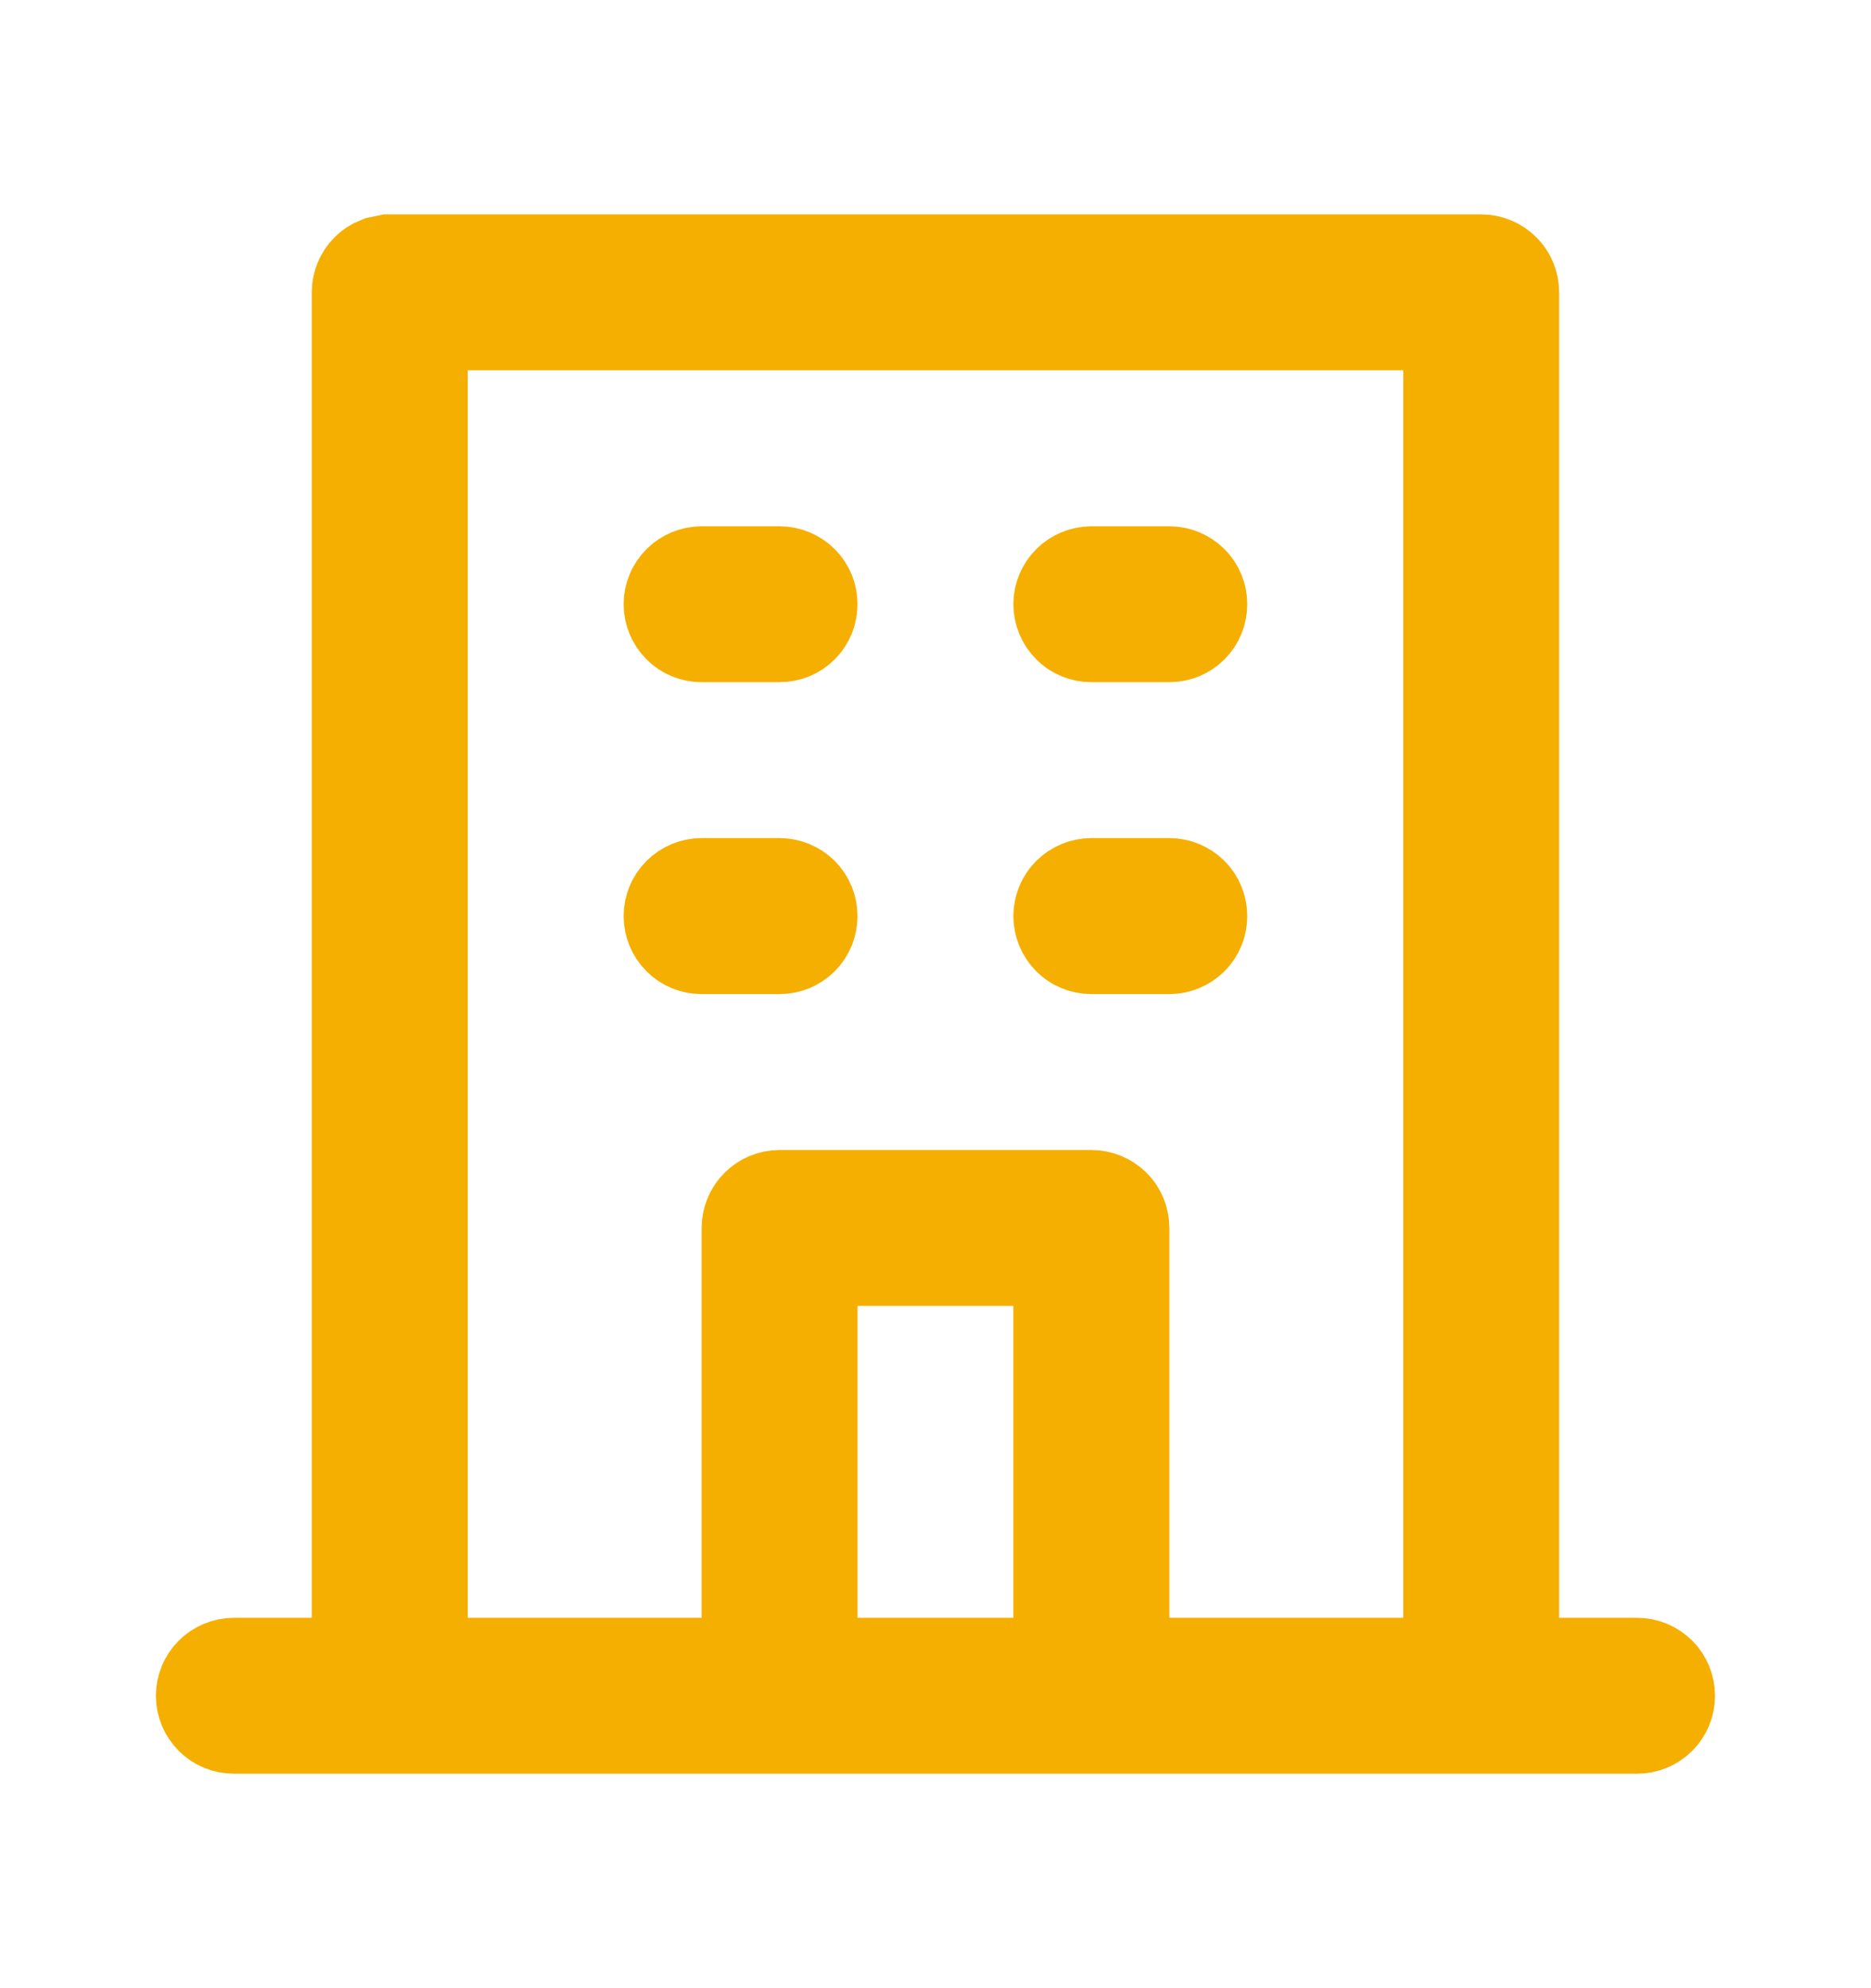 <svg width="16" height="17" viewBox="0 0 16 17" fill="none" xmlns="http://www.w3.org/2000/svg">
<path d="M3.333 2.333H12.666C12.711 2.333 12.753 2.351 12.784 2.382C12.816 2.413 12.833 2.456 12.833 2.5V14.333H14C14.044 14.333 14.086 14.351 14.118 14.382C14.149 14.413 14.166 14.456 14.166 14.5C14.166 14.544 14.149 14.586 14.118 14.617C14.086 14.649 14.044 14.666 14 14.666H2C1.956 14.666 1.913 14.649 1.882 14.617C1.851 14.586 1.833 14.544 1.833 14.5C1.833 14.456 1.851 14.413 1.882 14.382C1.913 14.351 1.956 14.333 2 14.333H3.166V2.5C3.166 2.456 3.184 2.413 3.215 2.382C3.231 2.366 3.25 2.354 3.27 2.346L3.333 2.333ZM3.5 14.333H6.5V10.5C6.5 10.456 6.518 10.413 6.549 10.382C6.58 10.351 6.622 10.333 6.666 10.333H9.333C9.378 10.333 9.42 10.351 9.452 10.382C9.483 10.413 9.5 10.456 9.5 10.5V14.333H12.5V2.666H3.5V14.333ZM6.833 14.333H9.166V10.666H6.833V14.333ZM6 7.666H6.666C6.711 7.666 6.753 7.684 6.785 7.715C6.816 7.746 6.833 7.789 6.833 7.833C6.833 7.877 6.816 7.92 6.785 7.951C6.753 7.983 6.711 8 6.666 8H6C5.956 8 5.913 7.983 5.882 7.951C5.851 7.92 5.833 7.877 5.833 7.833C5.833 7.789 5.851 7.746 5.882 7.715C5.913 7.684 5.956 7.666 6 7.666ZM9.333 7.666H10C10.044 7.666 10.086 7.684 10.118 7.715C10.149 7.746 10.166 7.789 10.166 7.833C10.166 7.877 10.149 7.92 10.118 7.951C10.086 7.982 10.044 8 10 8H9.333C9.289 8 9.246 7.983 9.215 7.951C9.184 7.92 9.166 7.877 9.166 7.833C9.166 7.789 9.184 7.746 9.215 7.715C9.246 7.684 9.289 7.666 9.333 7.666ZM6 5H6.666C6.711 5 6.753 5.018 6.785 5.049C6.816 5.08 6.833 5.122 6.833 5.166C6.833 5.21 6.816 5.253 6.785 5.284C6.753 5.316 6.711 5.333 6.666 5.333H6C5.956 5.333 5.913 5.316 5.882 5.284C5.851 5.253 5.833 5.21 5.833 5.166C5.833 5.122 5.851 5.08 5.882 5.049C5.913 5.018 5.956 5 6 5ZM9.333 5H10C10.044 5 10.086 5.018 10.118 5.049C10.149 5.08 10.166 5.122 10.166 5.166C10.166 5.21 10.149 5.253 10.118 5.284C10.086 5.316 10.044 5.333 10 5.333H9.333C9.289 5.333 9.246 5.316 9.215 5.284C9.184 5.253 9.166 5.21 9.166 5.166C9.166 5.122 9.184 5.08 9.215 5.049C9.246 5.018 9.289 5 9.333 5Z" fill="black" stroke="#F5AF00"/>
</svg>
